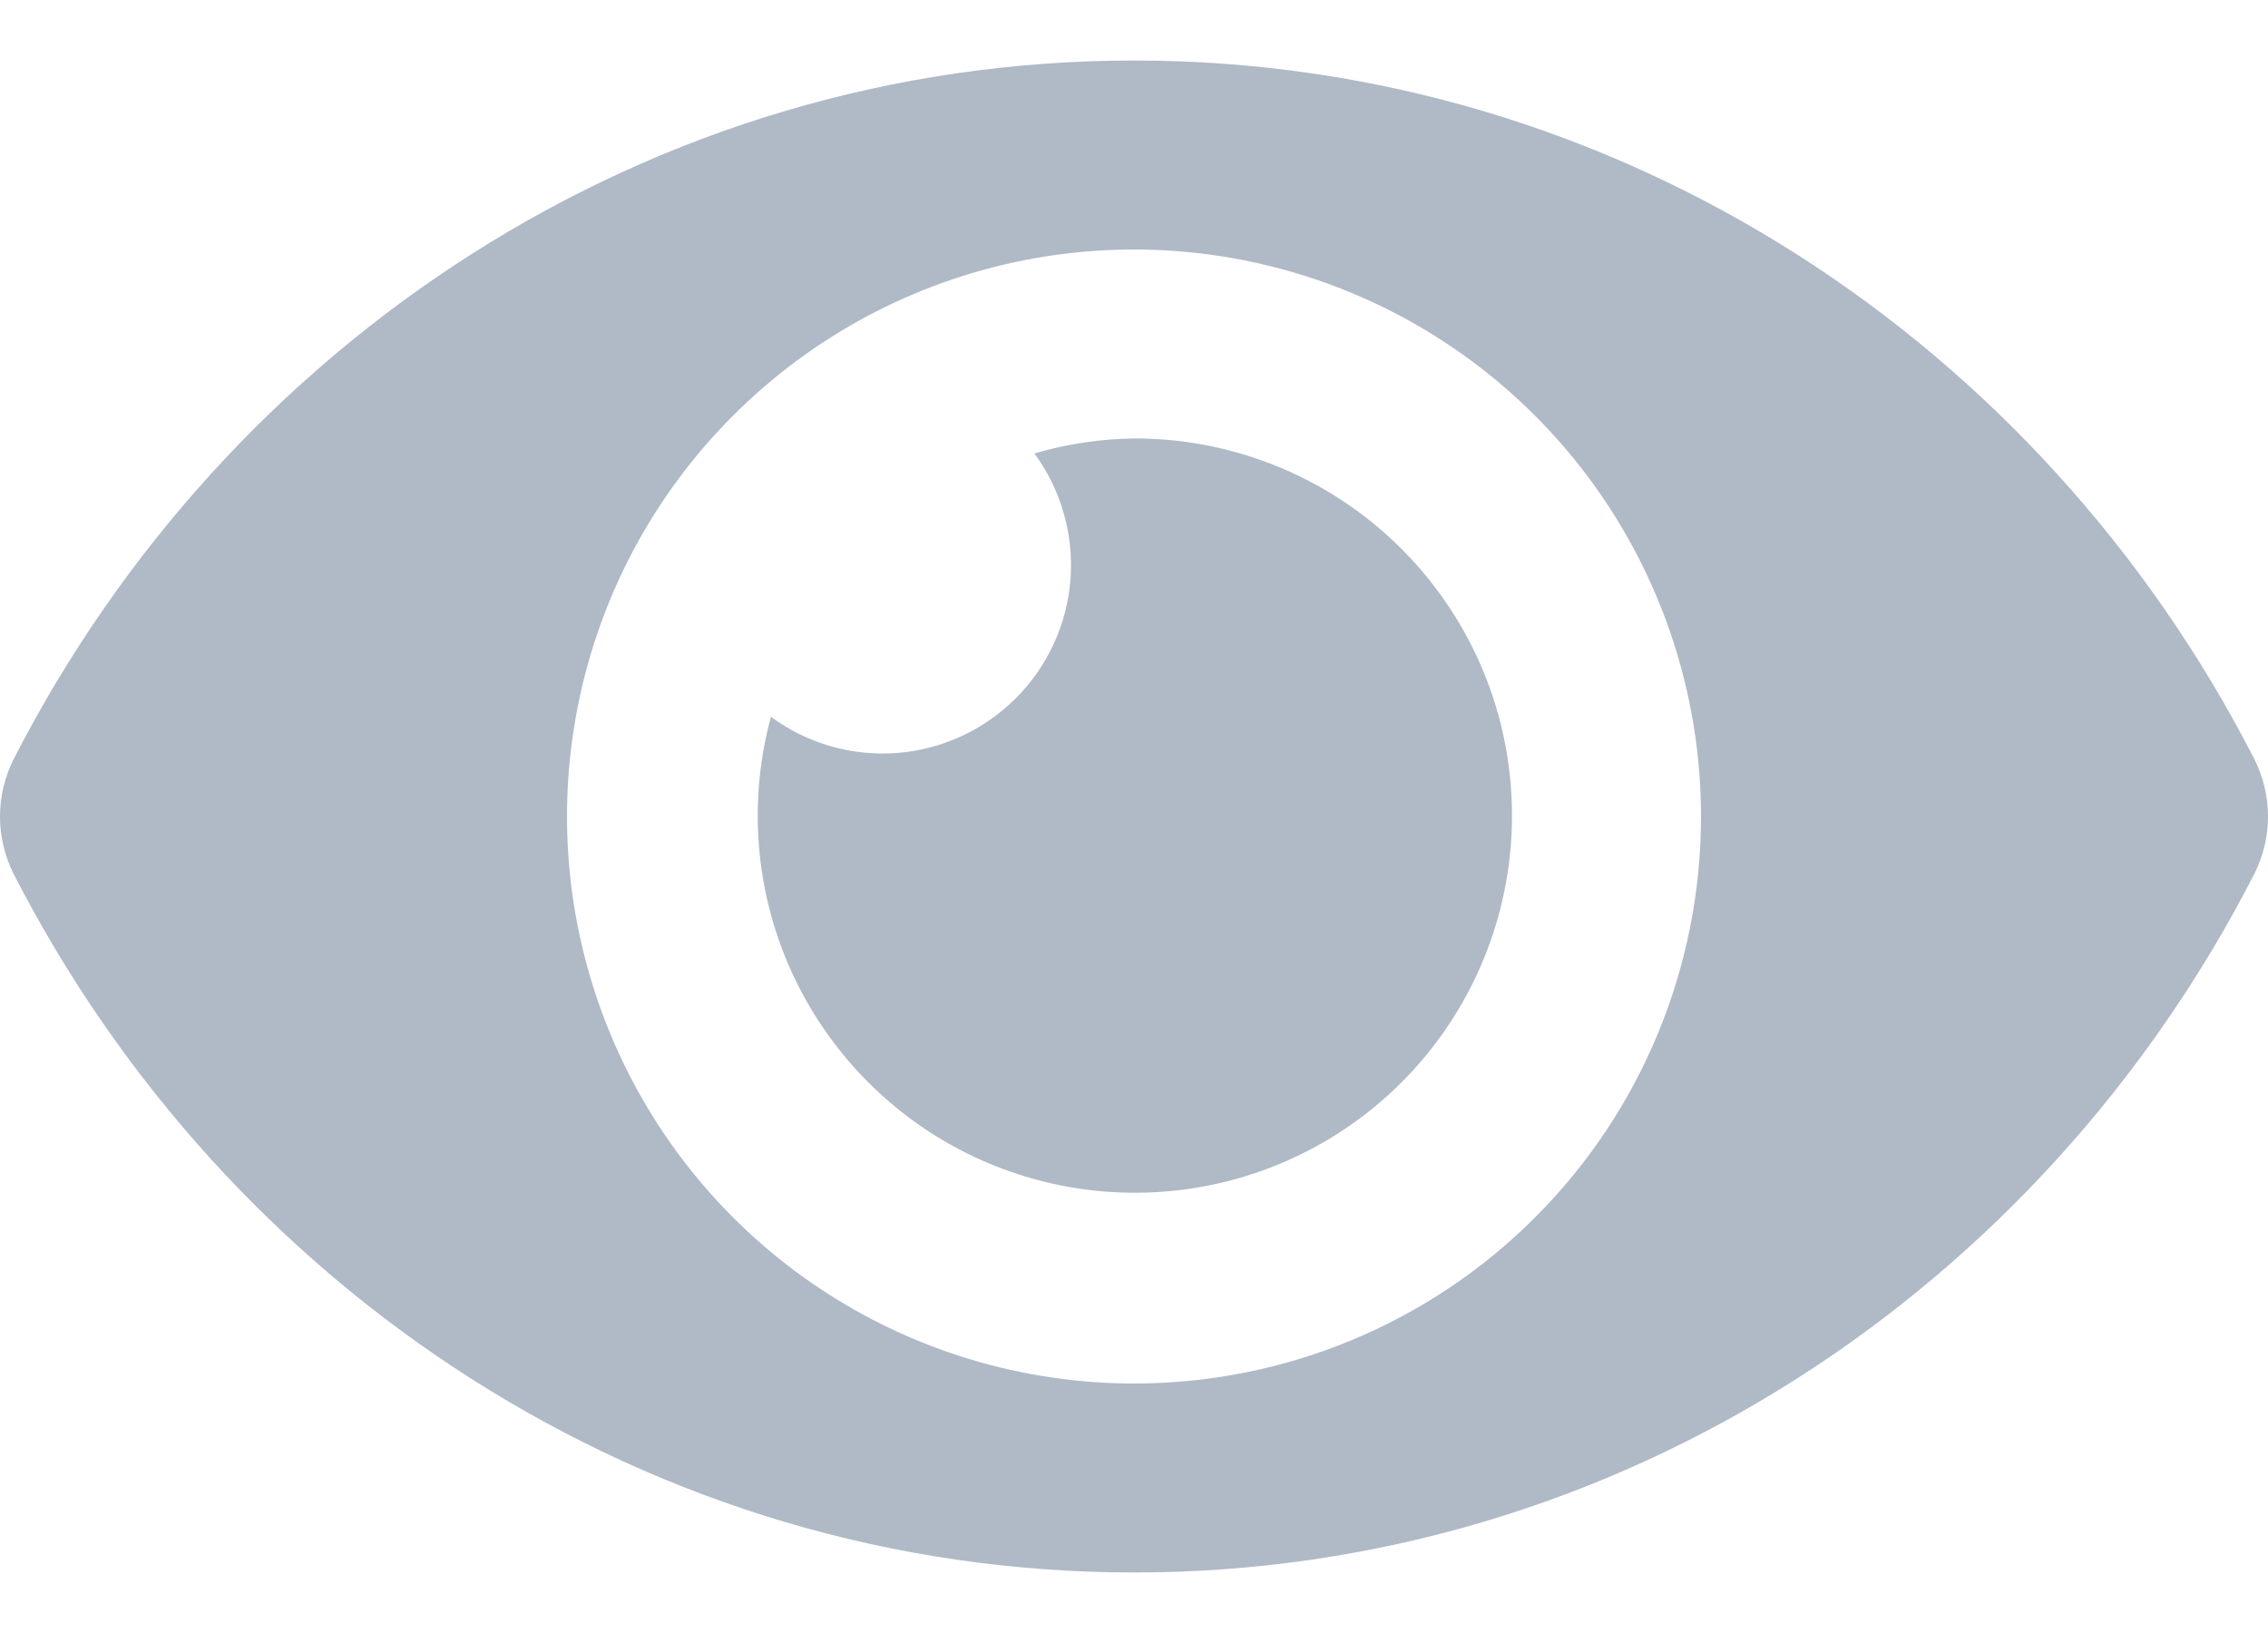 <svg width="25" height="18" viewBox="0 0 25 18" fill="none" xmlns="http://www.w3.org/2000/svg">
<path d="M24.849 8.366C22.495 3.774 17.835 0.667 12.5 0.667C7.164 0.667 2.503 3.776 0.151 8.367C0.052 8.563 0 8.78 0 9C0 9.22 0.052 9.437 0.151 9.634C2.505 14.226 7.164 17.333 12.5 17.333C17.835 17.333 22.497 14.224 24.849 9.633C24.948 9.437 25 9.22 25 9C25 8.78 24.948 8.563 24.849 8.366ZM12.5 15.25C11.264 15.25 10.056 14.883 9.028 14.197C8 13.51 7.199 12.534 6.726 11.392C6.253 10.25 6.129 8.993 6.37 7.781C6.611 6.568 7.206 5.455 8.081 4.581C8.955 3.706 10.068 3.111 11.281 2.87C12.493 2.629 13.75 2.753 14.892 3.226C16.034 3.699 17.01 4.5 17.697 5.528C18.383 6.555 18.75 7.764 18.75 9C18.75 9.821 18.589 10.634 18.275 11.392C17.961 12.151 17.501 12.84 16.92 13.42C16.34 14.001 15.651 14.461 14.892 14.775C14.134 15.089 13.321 15.25 12.5 15.25ZM12.5 4.833C12.128 4.838 11.759 4.894 11.402 4.998C11.696 5.398 11.837 5.89 11.8 6.385C11.762 6.881 11.548 7.346 11.197 7.697C10.846 8.048 10.381 8.262 9.885 8.3C9.39 8.337 8.898 8.196 8.498 7.901C8.27 8.741 8.311 9.63 8.615 10.445C8.92 11.259 9.472 11.958 10.194 12.443C10.916 12.927 11.772 13.173 12.641 13.145C13.51 13.118 14.349 12.819 15.039 12.29C15.729 11.761 16.236 11.028 16.488 10.196C16.74 9.364 16.725 8.474 16.445 7.65C16.165 6.827 15.633 6.113 14.926 5.607C14.218 5.102 13.37 4.831 12.5 4.833Z" fill="#7C8BA0" fill-opacity="0.6"/>
</svg>

